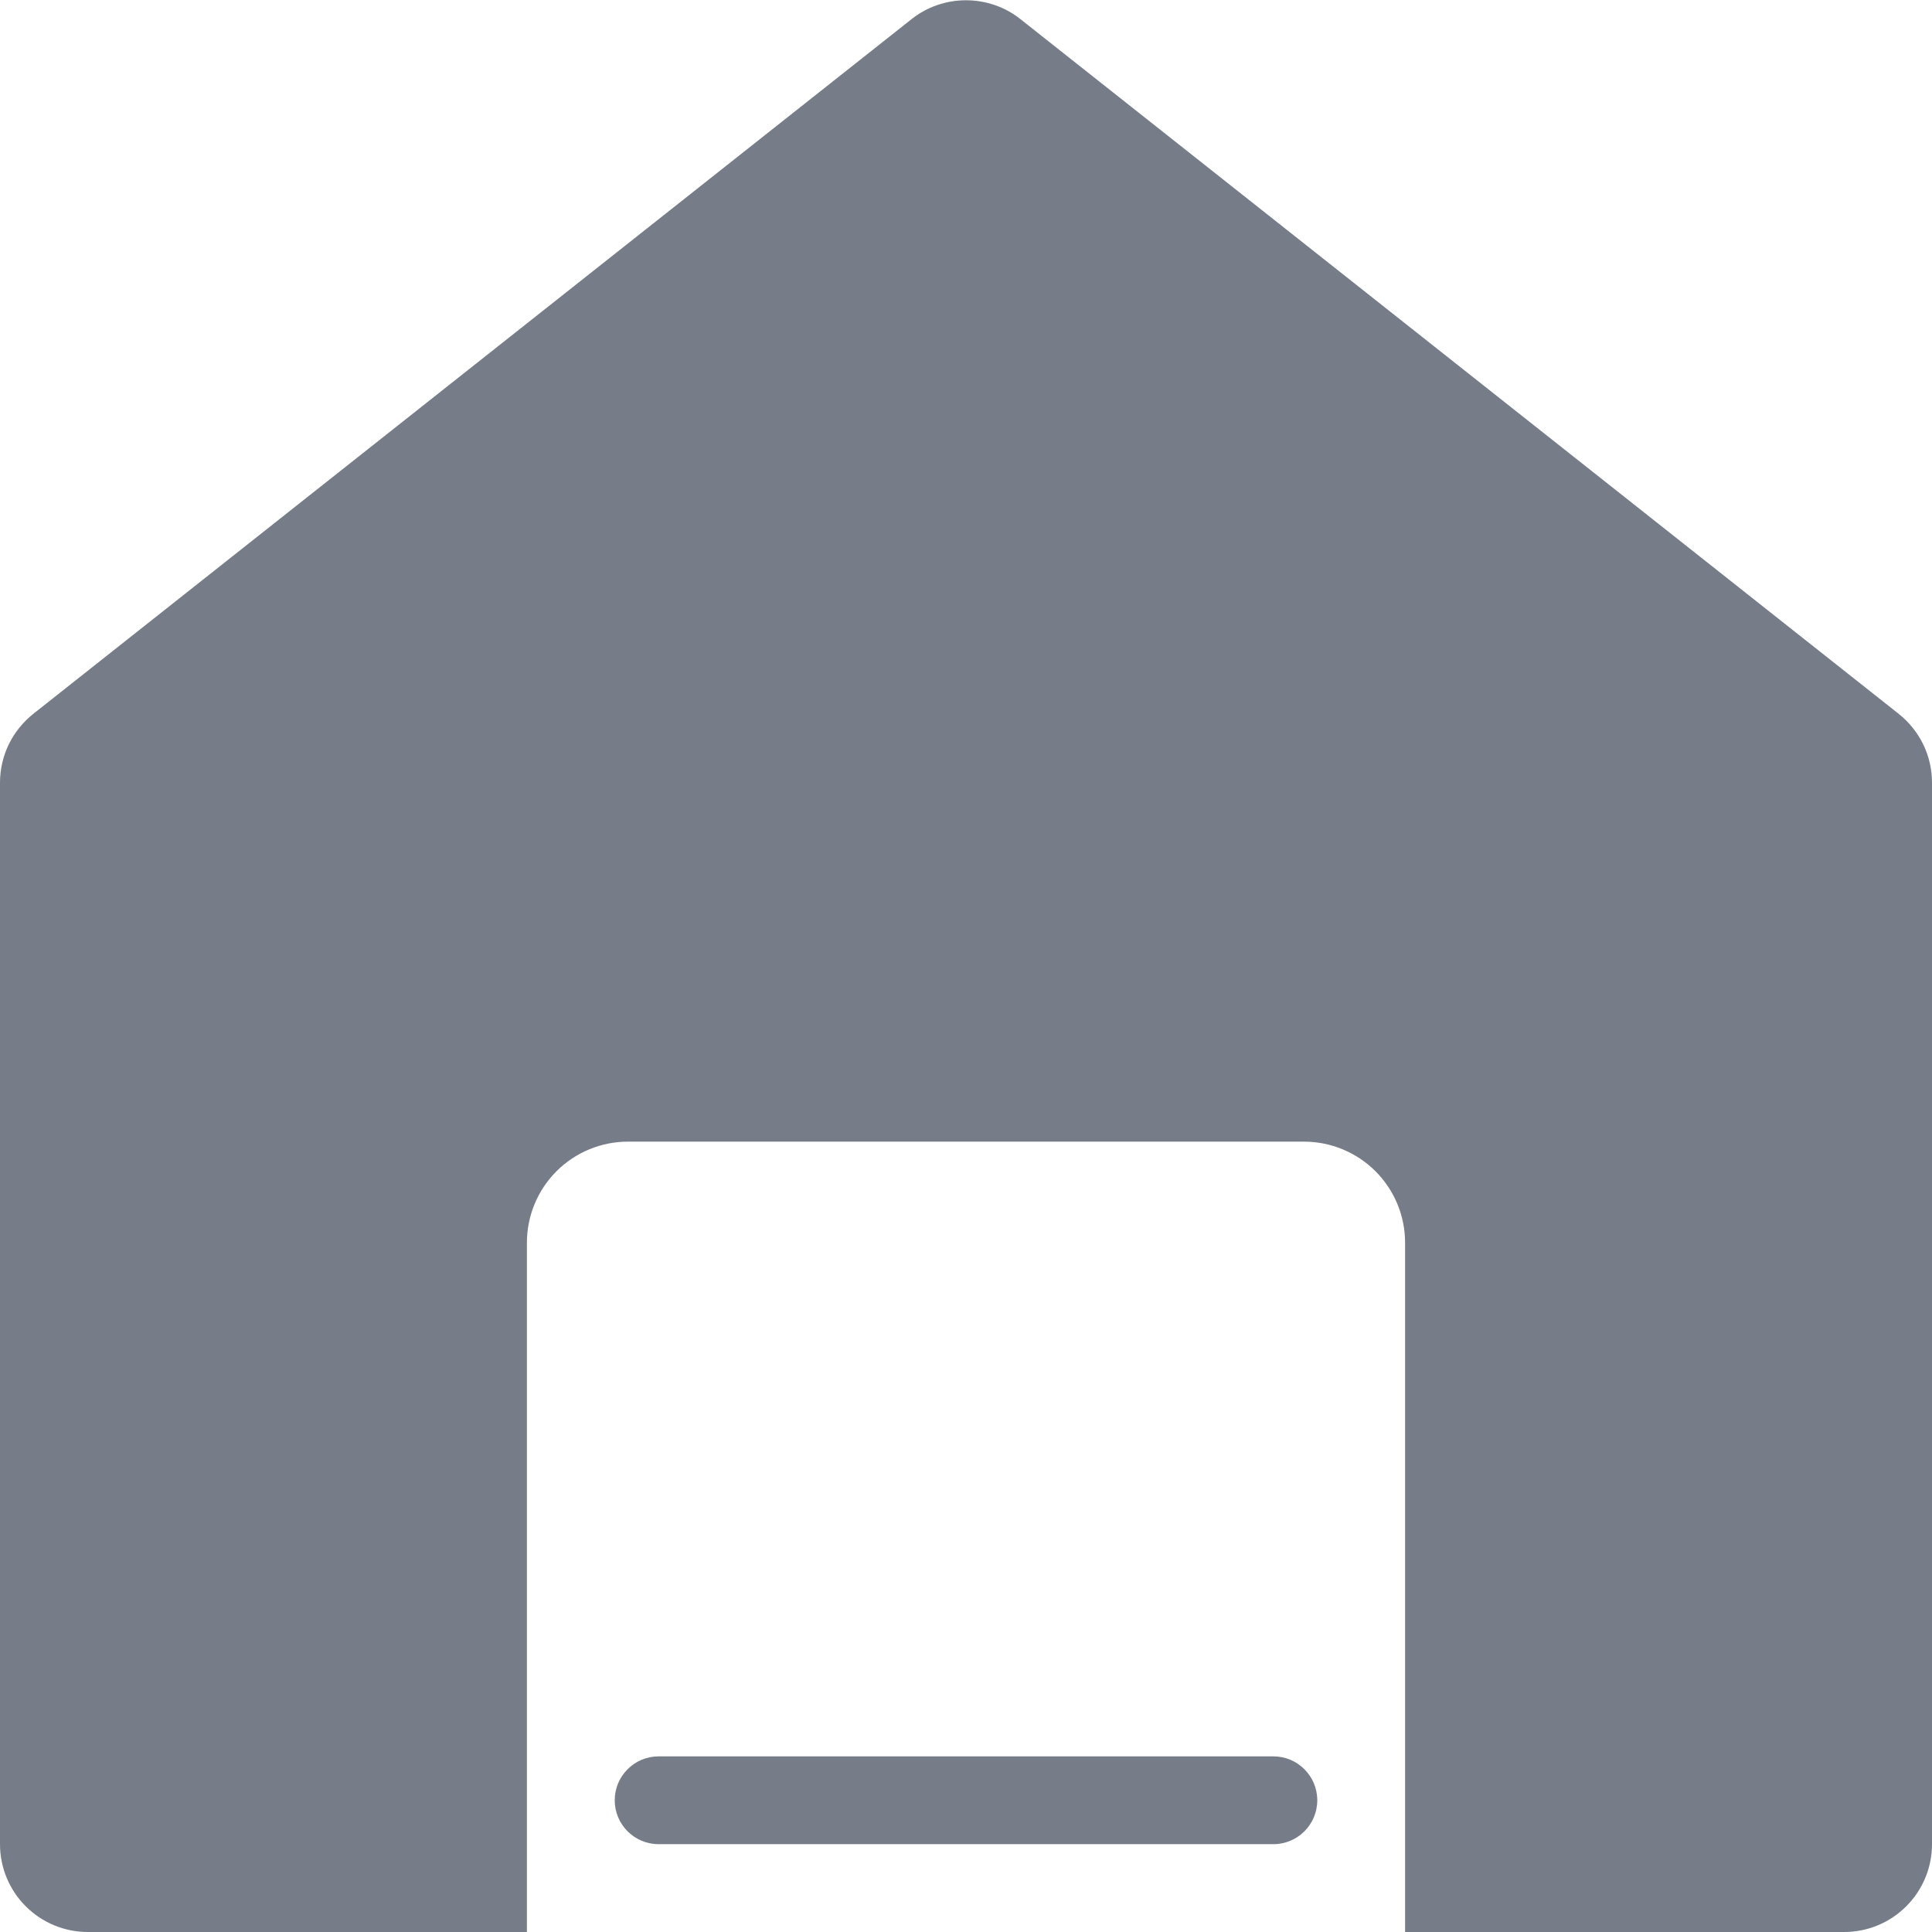 <svg width="22" height="22" viewBox="0 0 22 22" fill="none" xmlns="http://www.w3.org/2000/svg">
<path d="M21.62 8.128L11.62 0.218C11.444 0.078 11.225 0.003 11 0.003C10.775 0.003 10.556 0.078 10.38 0.218L0.38 8.128C0.262 8.222 0.166 8.341 0.1 8.476C0.034 8.612 9.08233e-05 8.761 0 8.912V21C0 21.265 0.105 21.52 0.293 21.707C0.48 21.895 0.735 22 1 22H6V14.151C6 13.846 6.121 13.553 6.337 13.337C6.553 13.121 6.846 13 7.151 13H14.851C15.156 13.001 15.448 13.122 15.664 13.338C15.879 13.554 16 13.846 16 14.151V22H21C21.265 22 21.52 21.895 21.707 21.707C21.895 21.52 22 21.265 22 21V8.912C22 8.761 21.966 8.612 21.9 8.476C21.834 8.341 21.738 8.222 21.62 8.128Z" fill="#767D88"/>
<path d="M14.5 20H7.5C7.224 20 7 20.224 7 20.5C7 20.776 7.224 21 7.5 21H14.5C14.776 21 15 20.776 15 20.5C15 20.224 14.776 20 14.5 20Z" fill="#767D88"/>
</svg>
